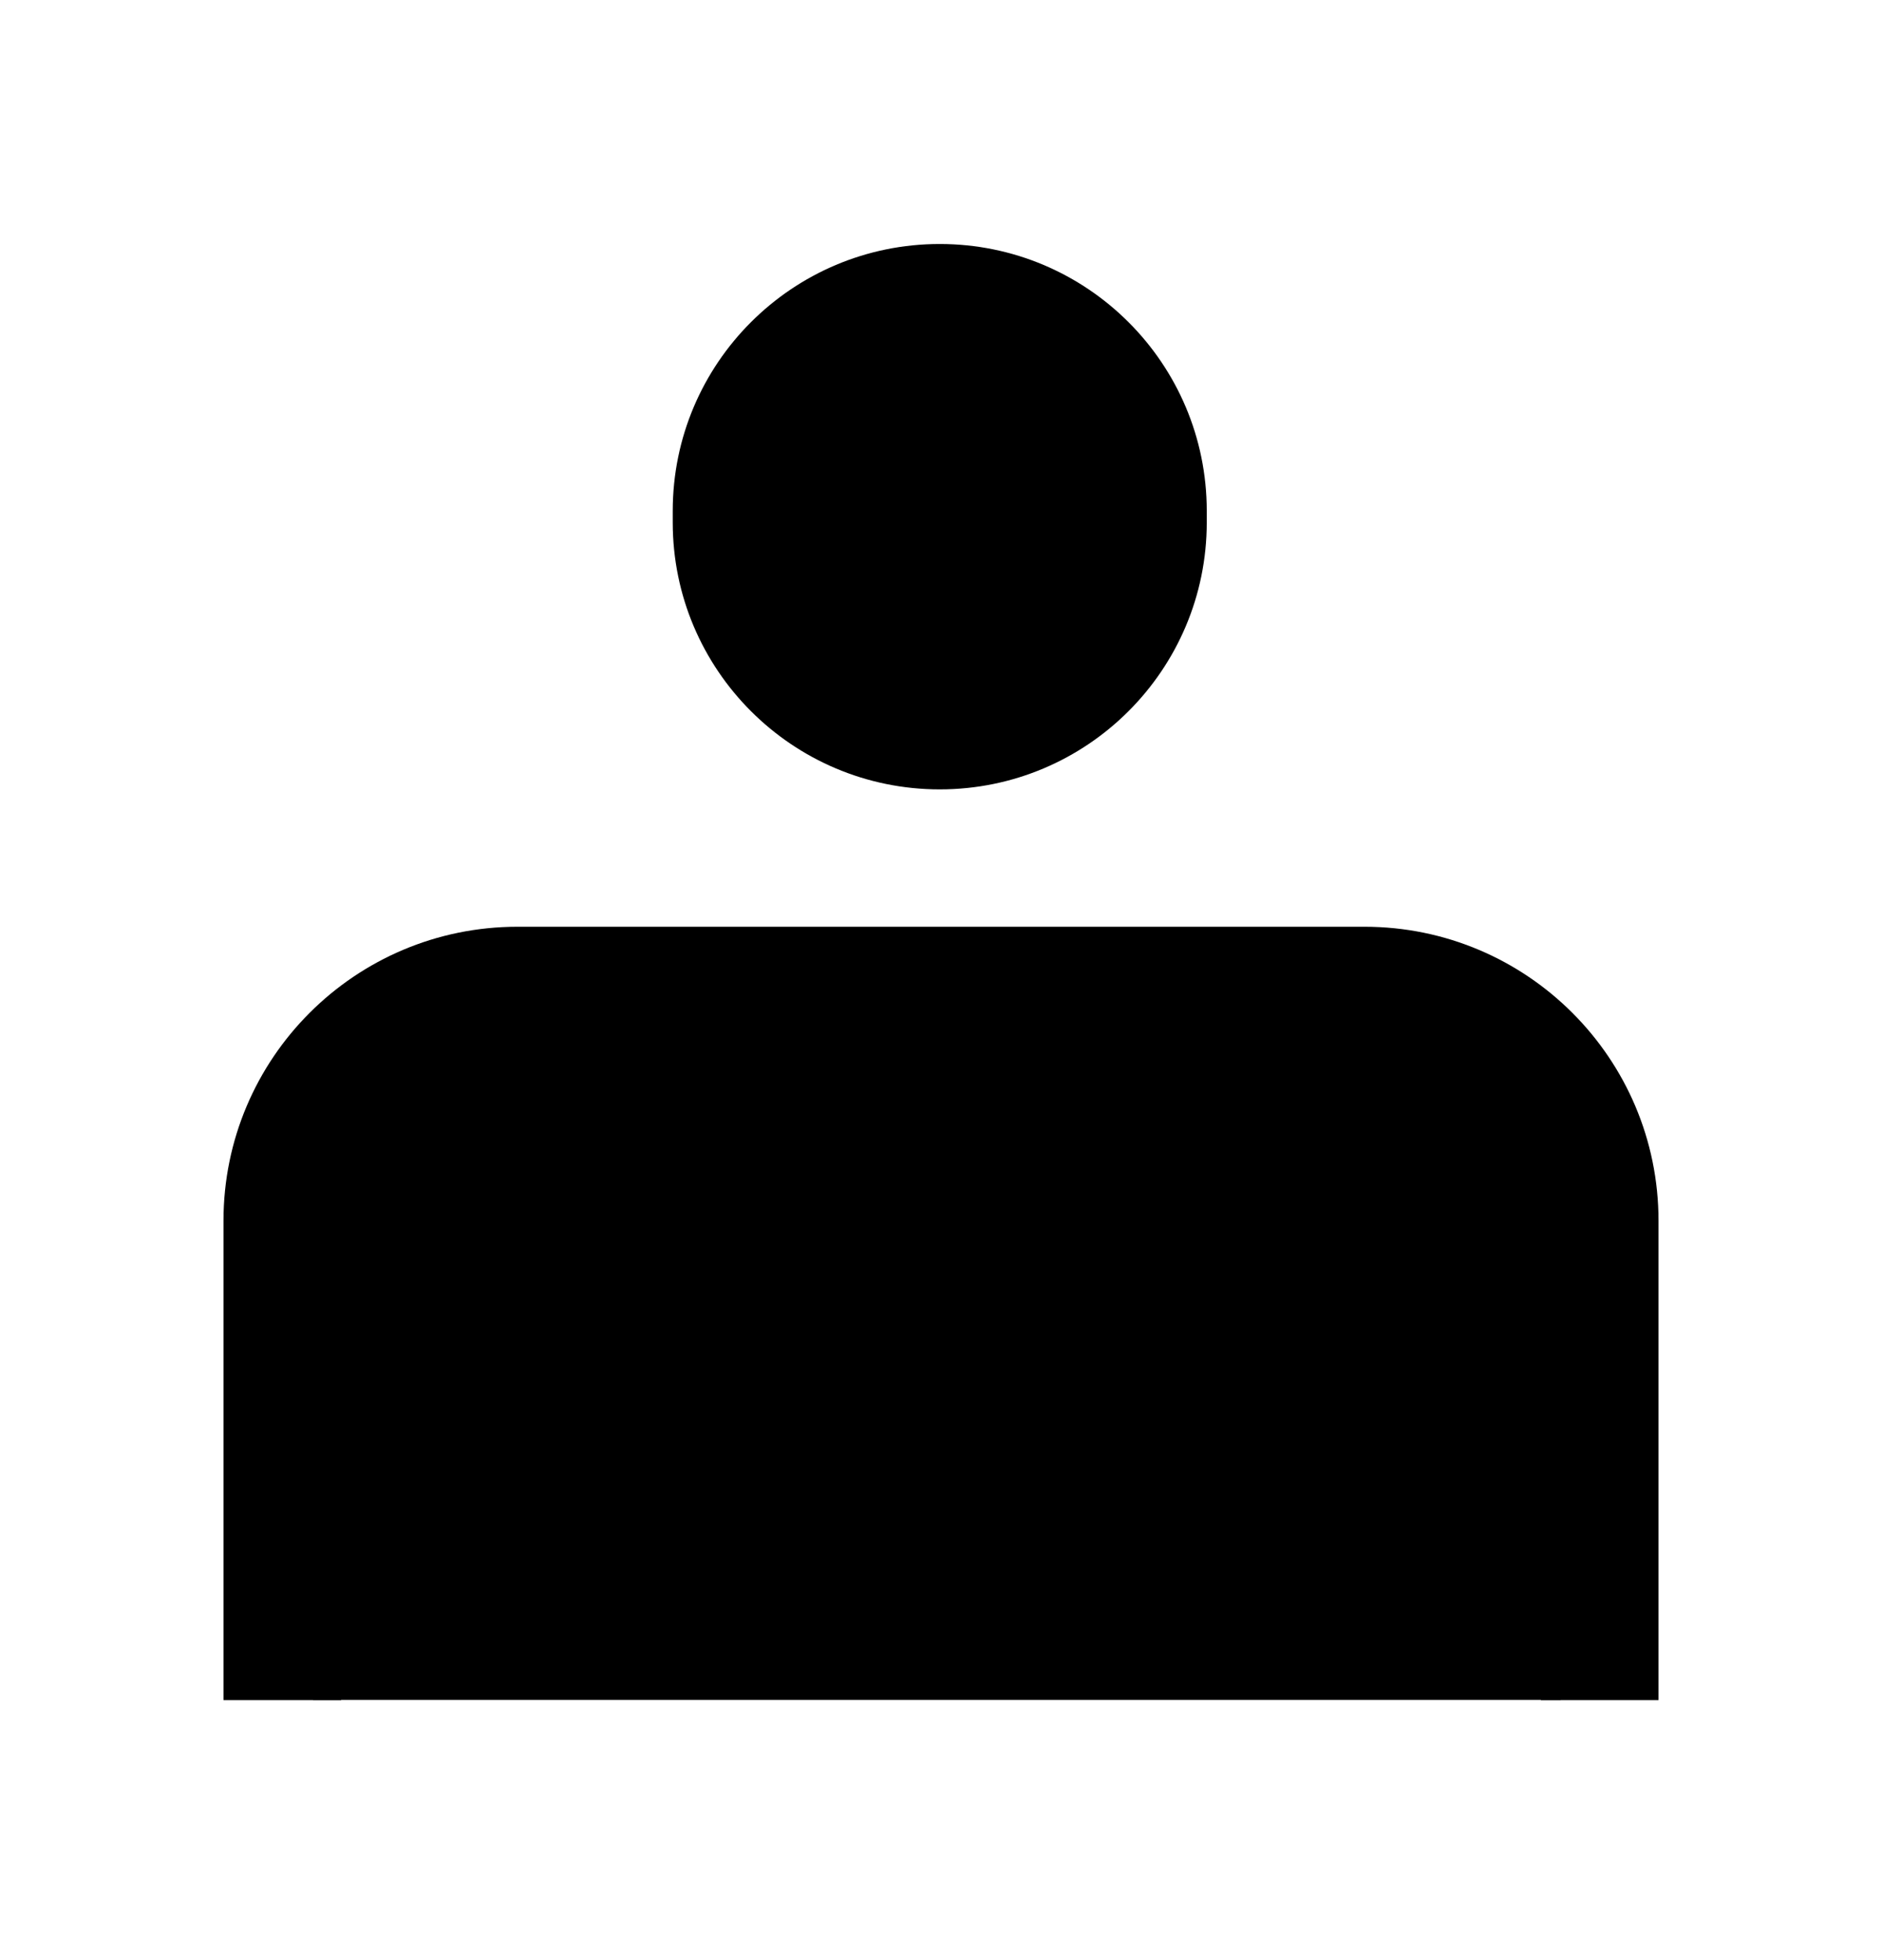 <svg width="24" height="25" viewBox="0 0 24 25" fill="none" xmlns="http://www.w3.org/2000/svg">
<path d="M8.579 6.517C8.579 4.636 10.104 3.112 11.984 3.112C13.864 3.112 15.389 4.636 15.389 6.517V6.663C15.389 8.543 13.864 10.068 11.984 10.068C10.104 10.068 8.579 8.543 8.579 6.663V6.517Z" fill="black"/>
<path d="M3.701 15.479C3.701 13.543 5.271 11.973 7.207 11.973H16.996C18.932 11.973 20.502 13.543 20.502 15.479V21.161H3.701V15.479Z" fill="black"/>
<path d="M19.65 15.57C19.65 14.328 18.643 13.32 17.4 13.32H6.6C5.357 13.32 4.35 14.328 4.35 15.57V21.683H2.85V15.57C2.85 13.499 4.529 11.82 6.6 11.82H17.4C19.471 11.82 21.15 13.499 21.15 15.57V21.683H19.65V15.57Z" fill="black"/>
<path d="M3.992 19.947H19.902V21.681H3.992V19.947Z" fill="black"/>
</svg>
